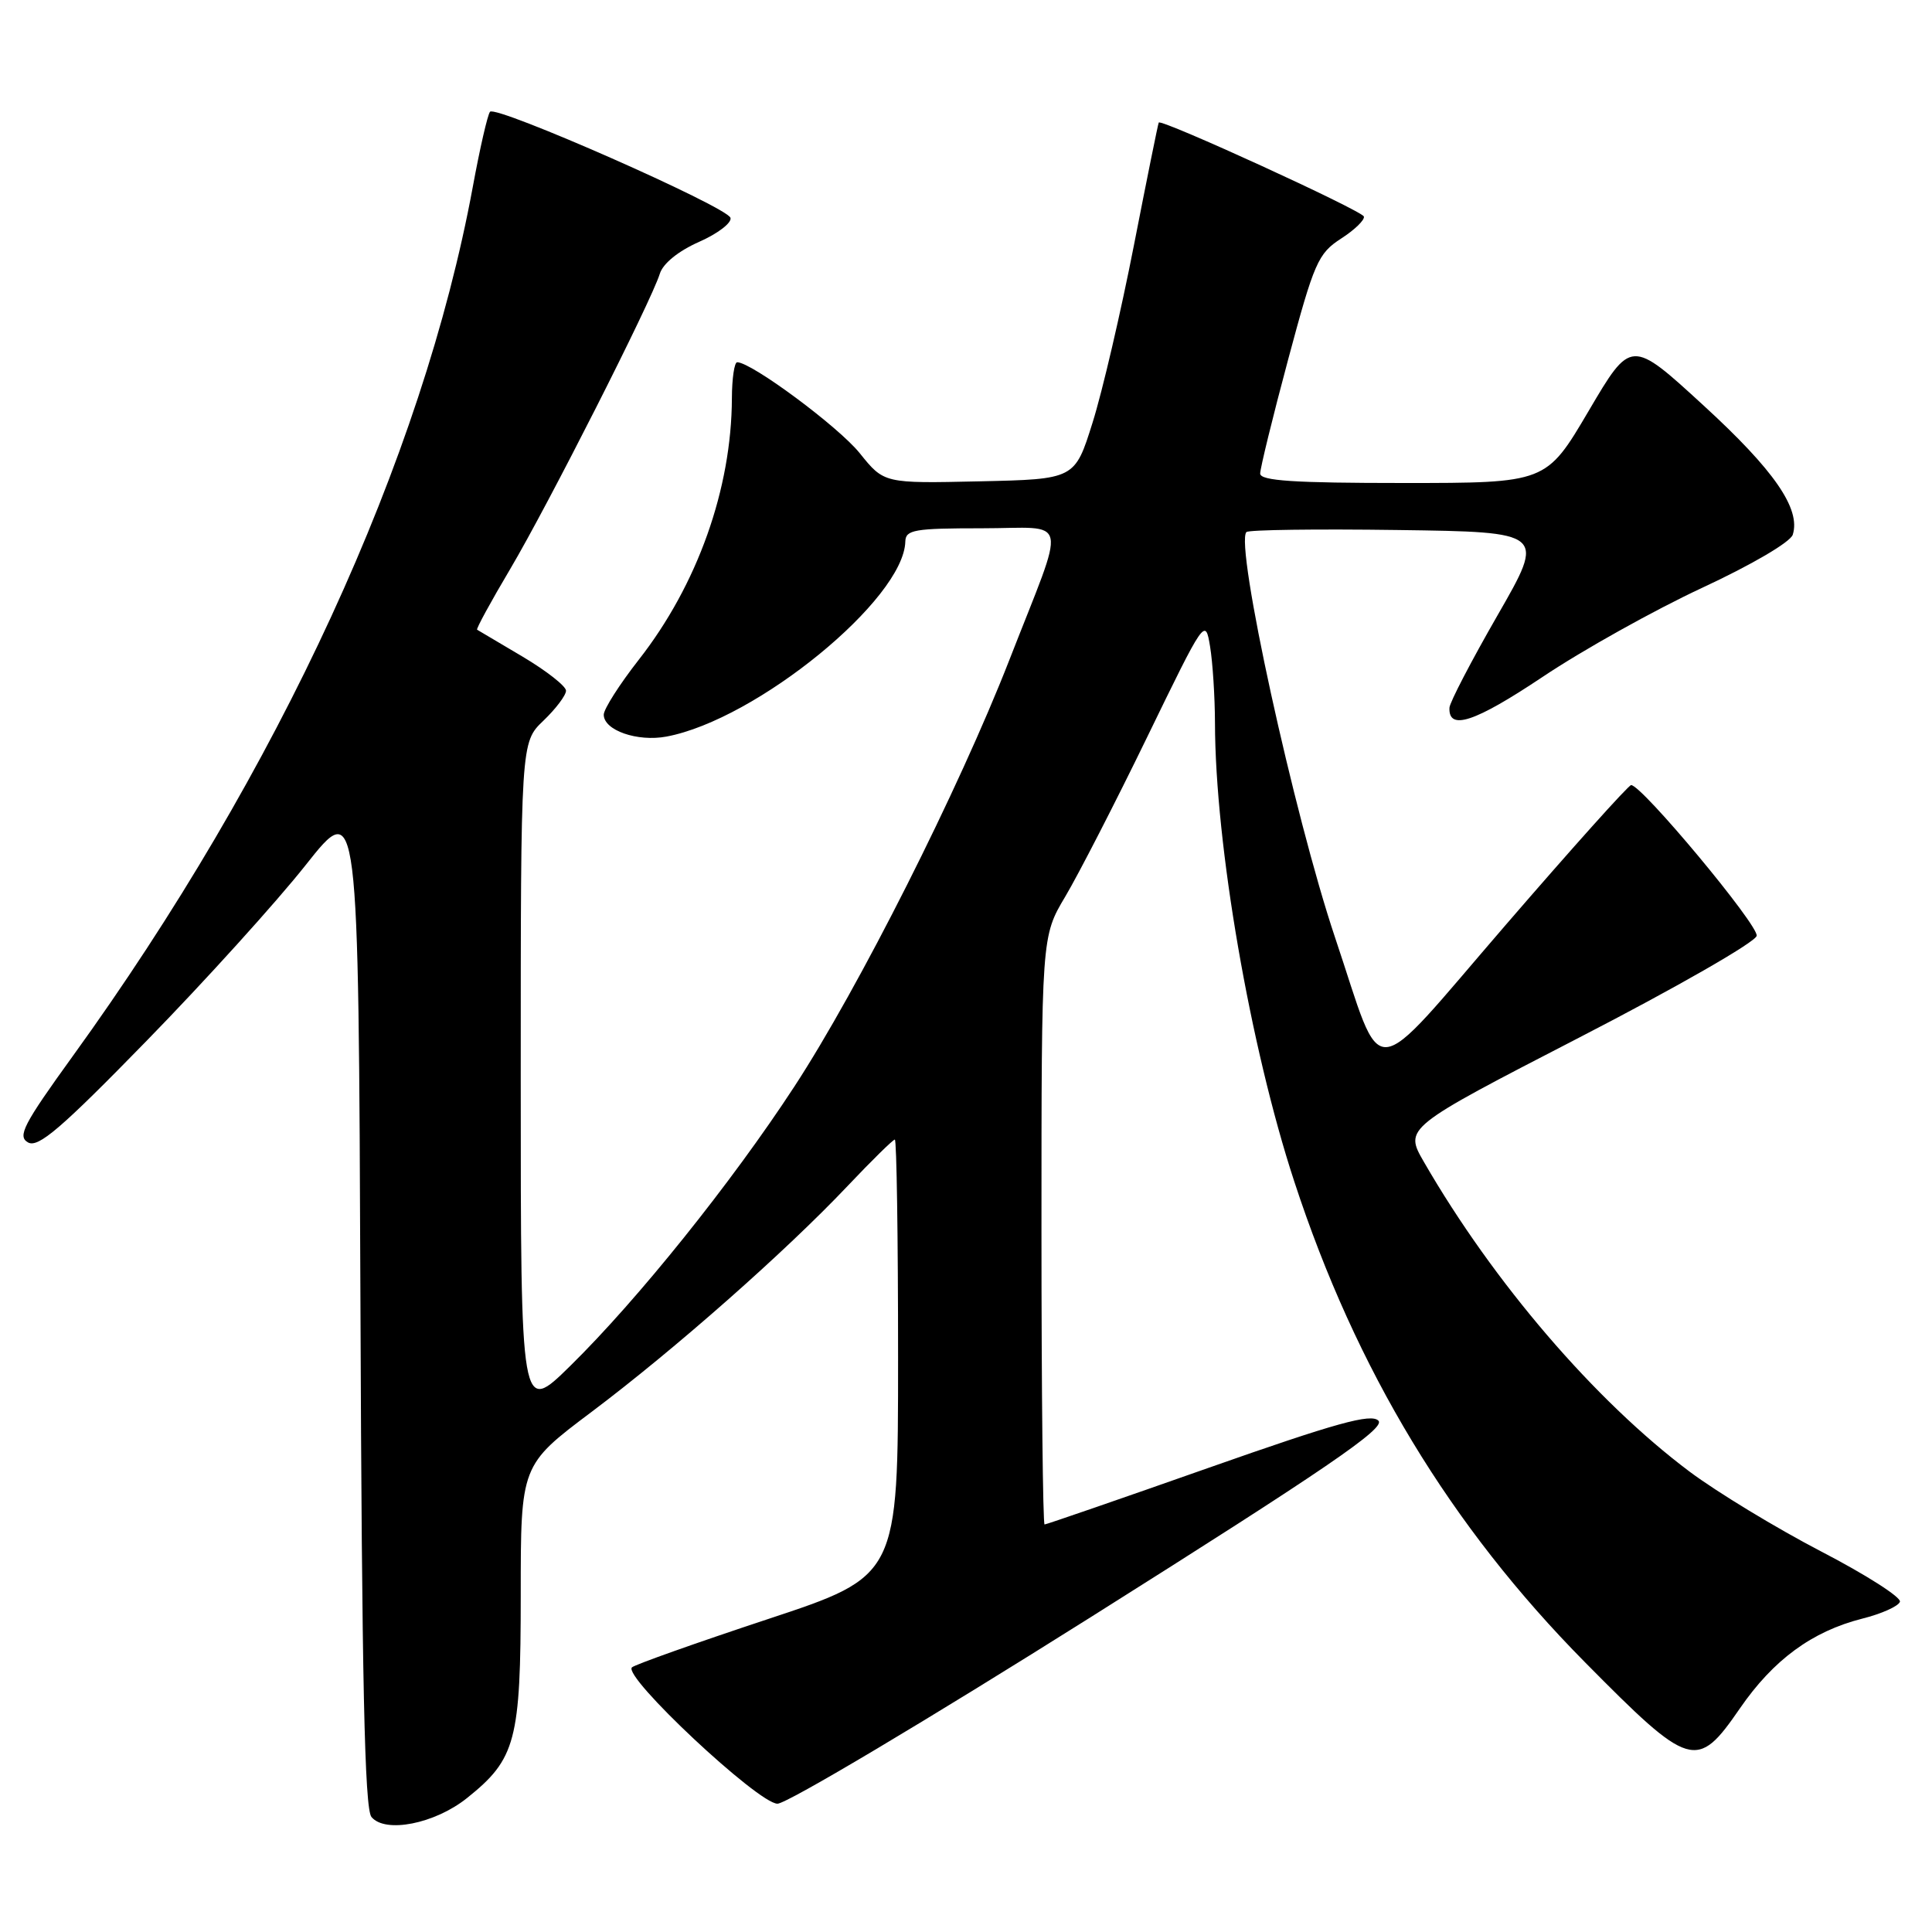<?xml version="1.0" encoding="UTF-8" standalone="no"?>
<!DOCTYPE svg PUBLIC "-//W3C//DTD SVG 1.1//EN" "http://www.w3.org/Graphics/SVG/1.1/DTD/svg11.dtd" >
<svg xmlns="http://www.w3.org/2000/svg" xmlns:xlink="http://www.w3.org/1999/xlink" version="1.1" viewBox="0 0 256 256">
 <g >
 <path fill="currentColor"
d=" M 61.87 238.26 C 68.36 233.07 69.00 230.68 69.00 211.32 C 69.00 194.14 69.00 194.14 78.39 187.08 C 89.35 178.84 104.05 165.88 112.32 157.14 C 115.52 153.76 118.33 151.00 118.57 151.00 C 118.81 151.00 119.00 164.01 119.00 179.92 C 119.00 208.83 119.00 208.83 101.75 214.54 C 92.26 217.68 84.16 220.56 83.74 220.93 C 82.44 222.11 100.47 239.00 103.02 239.00 C 104.27 239.00 122.97 227.86 144.58 214.25 C 175.77 194.60 183.62 189.24 182.65 188.25 C 181.68 187.26 177.09 188.53 160.13 194.50 C 148.41 198.63 138.64 202.00 138.41 202.00 C 138.19 202.00 138.00 184.47 138.00 163.04 C 138.00 124.09 138.00 124.09 141.16 118.79 C 142.89 115.88 147.78 106.37 152.01 97.66 C 159.64 81.96 159.71 81.85 160.34 85.66 C 160.69 87.77 160.98 92.33 160.99 95.79 C 161.02 111.91 165.65 138.72 171.50 156.56 C 179.68 181.54 192.18 202.21 210.01 220.25 C 224.00 234.40 224.84 234.65 230.54 226.38 C 234.98 219.93 240.10 216.17 246.75 214.48 C 249.31 213.84 251.56 212.83 251.75 212.24 C 251.95 211.66 247.24 208.65 241.30 205.57 C 235.36 202.48 227.52 197.72 223.88 195.00 C 211.33 185.59 197.90 169.94 188.68 153.97 C 186.07 149.45 186.07 149.45 209.28 137.47 C 222.08 130.87 232.62 124.83 232.77 124.00 C 233.03 122.60 217.51 103.97 216.13 104.03 C 215.78 104.04 208.31 112.37 199.53 122.54 C 181.03 143.96 183.47 143.77 176.91 124.25 C 171.46 108.01 163.60 72.07 165.16 70.50 C 165.46 70.20 174.50 70.08 185.24 70.23 C 204.77 70.50 204.77 70.50 198.45 81.50 C 194.97 87.55 192.09 93.08 192.06 93.78 C 191.92 96.86 195.41 95.70 204.41 89.69 C 209.71 86.14 219.21 80.84 225.52 77.90 C 232.09 74.85 237.24 71.83 237.55 70.85 C 238.63 67.43 235.10 62.31 225.71 53.71 C 216.12 44.91 216.12 44.91 210.50 54.46 C 204.88 64.00 204.88 64.00 185.94 64.00 C 171.46 64.00 167.00 63.71 166.98 62.75 C 166.98 62.06 168.64 55.26 170.69 47.62 C 174.13 34.78 174.65 33.59 177.69 31.62 C 179.50 30.46 180.86 29.13 180.72 28.69 C 180.47 27.90 153.85 15.71 153.54 16.24 C 153.45 16.38 151.97 23.70 150.25 32.50 C 148.53 41.30 146.07 51.88 144.77 56.00 C 142.42 63.50 142.42 63.50 129.78 63.78 C 117.14 64.06 117.14 64.06 113.92 60.05 C 111.11 56.55 99.58 48.00 97.68 48.00 C 97.31 48.00 96.99 50.14 96.98 52.75 C 96.94 64.78 92.41 77.50 84.64 87.42 C 82.09 90.68 80.00 93.96 80.00 94.70 C 80.00 96.77 84.45 98.32 88.31 97.60 C 100.24 95.36 119.77 79.40 119.96 71.75 C 120.00 70.20 121.16 70.00 130.07 70.00 C 141.86 70.00 141.40 67.82 133.74 87.46 C 127.04 104.62 113.76 130.97 105.24 144.00 C 96.93 156.72 84.50 172.21 75.58 180.97 C 69.00 187.44 69.00 187.44 69.00 142.91 C 69.00 98.37 69.00 98.37 72.00 95.50 C 73.65 93.92 75.00 92.13 75.00 91.52 C 75.00 90.92 72.41 88.89 69.25 87.01 C 66.09 85.14 63.37 83.53 63.22 83.44 C 63.06 83.35 65.04 79.72 67.61 75.39 C 72.61 66.94 86.28 39.97 87.43 36.27 C 87.85 34.91 89.89 33.26 92.65 32.04 C 95.14 30.94 97.00 29.50 96.79 28.86 C 96.29 27.37 65.70 13.89 64.93 14.81 C 64.61 15.19 63.58 19.68 62.64 24.80 C 55.99 60.80 36.95 102.17 9.62 139.97 C 3.09 149.01 2.28 150.58 3.72 151.38 C 5.06 152.13 8.07 149.56 19.44 137.90 C 27.17 129.98 36.65 119.50 40.50 114.63 C 47.50 105.78 47.50 105.78 47.76 172.54 C 47.95 222.72 48.31 239.67 49.22 240.76 C 51.04 242.96 57.60 241.67 61.87 238.26 Z "/>
</g>
</svg>
